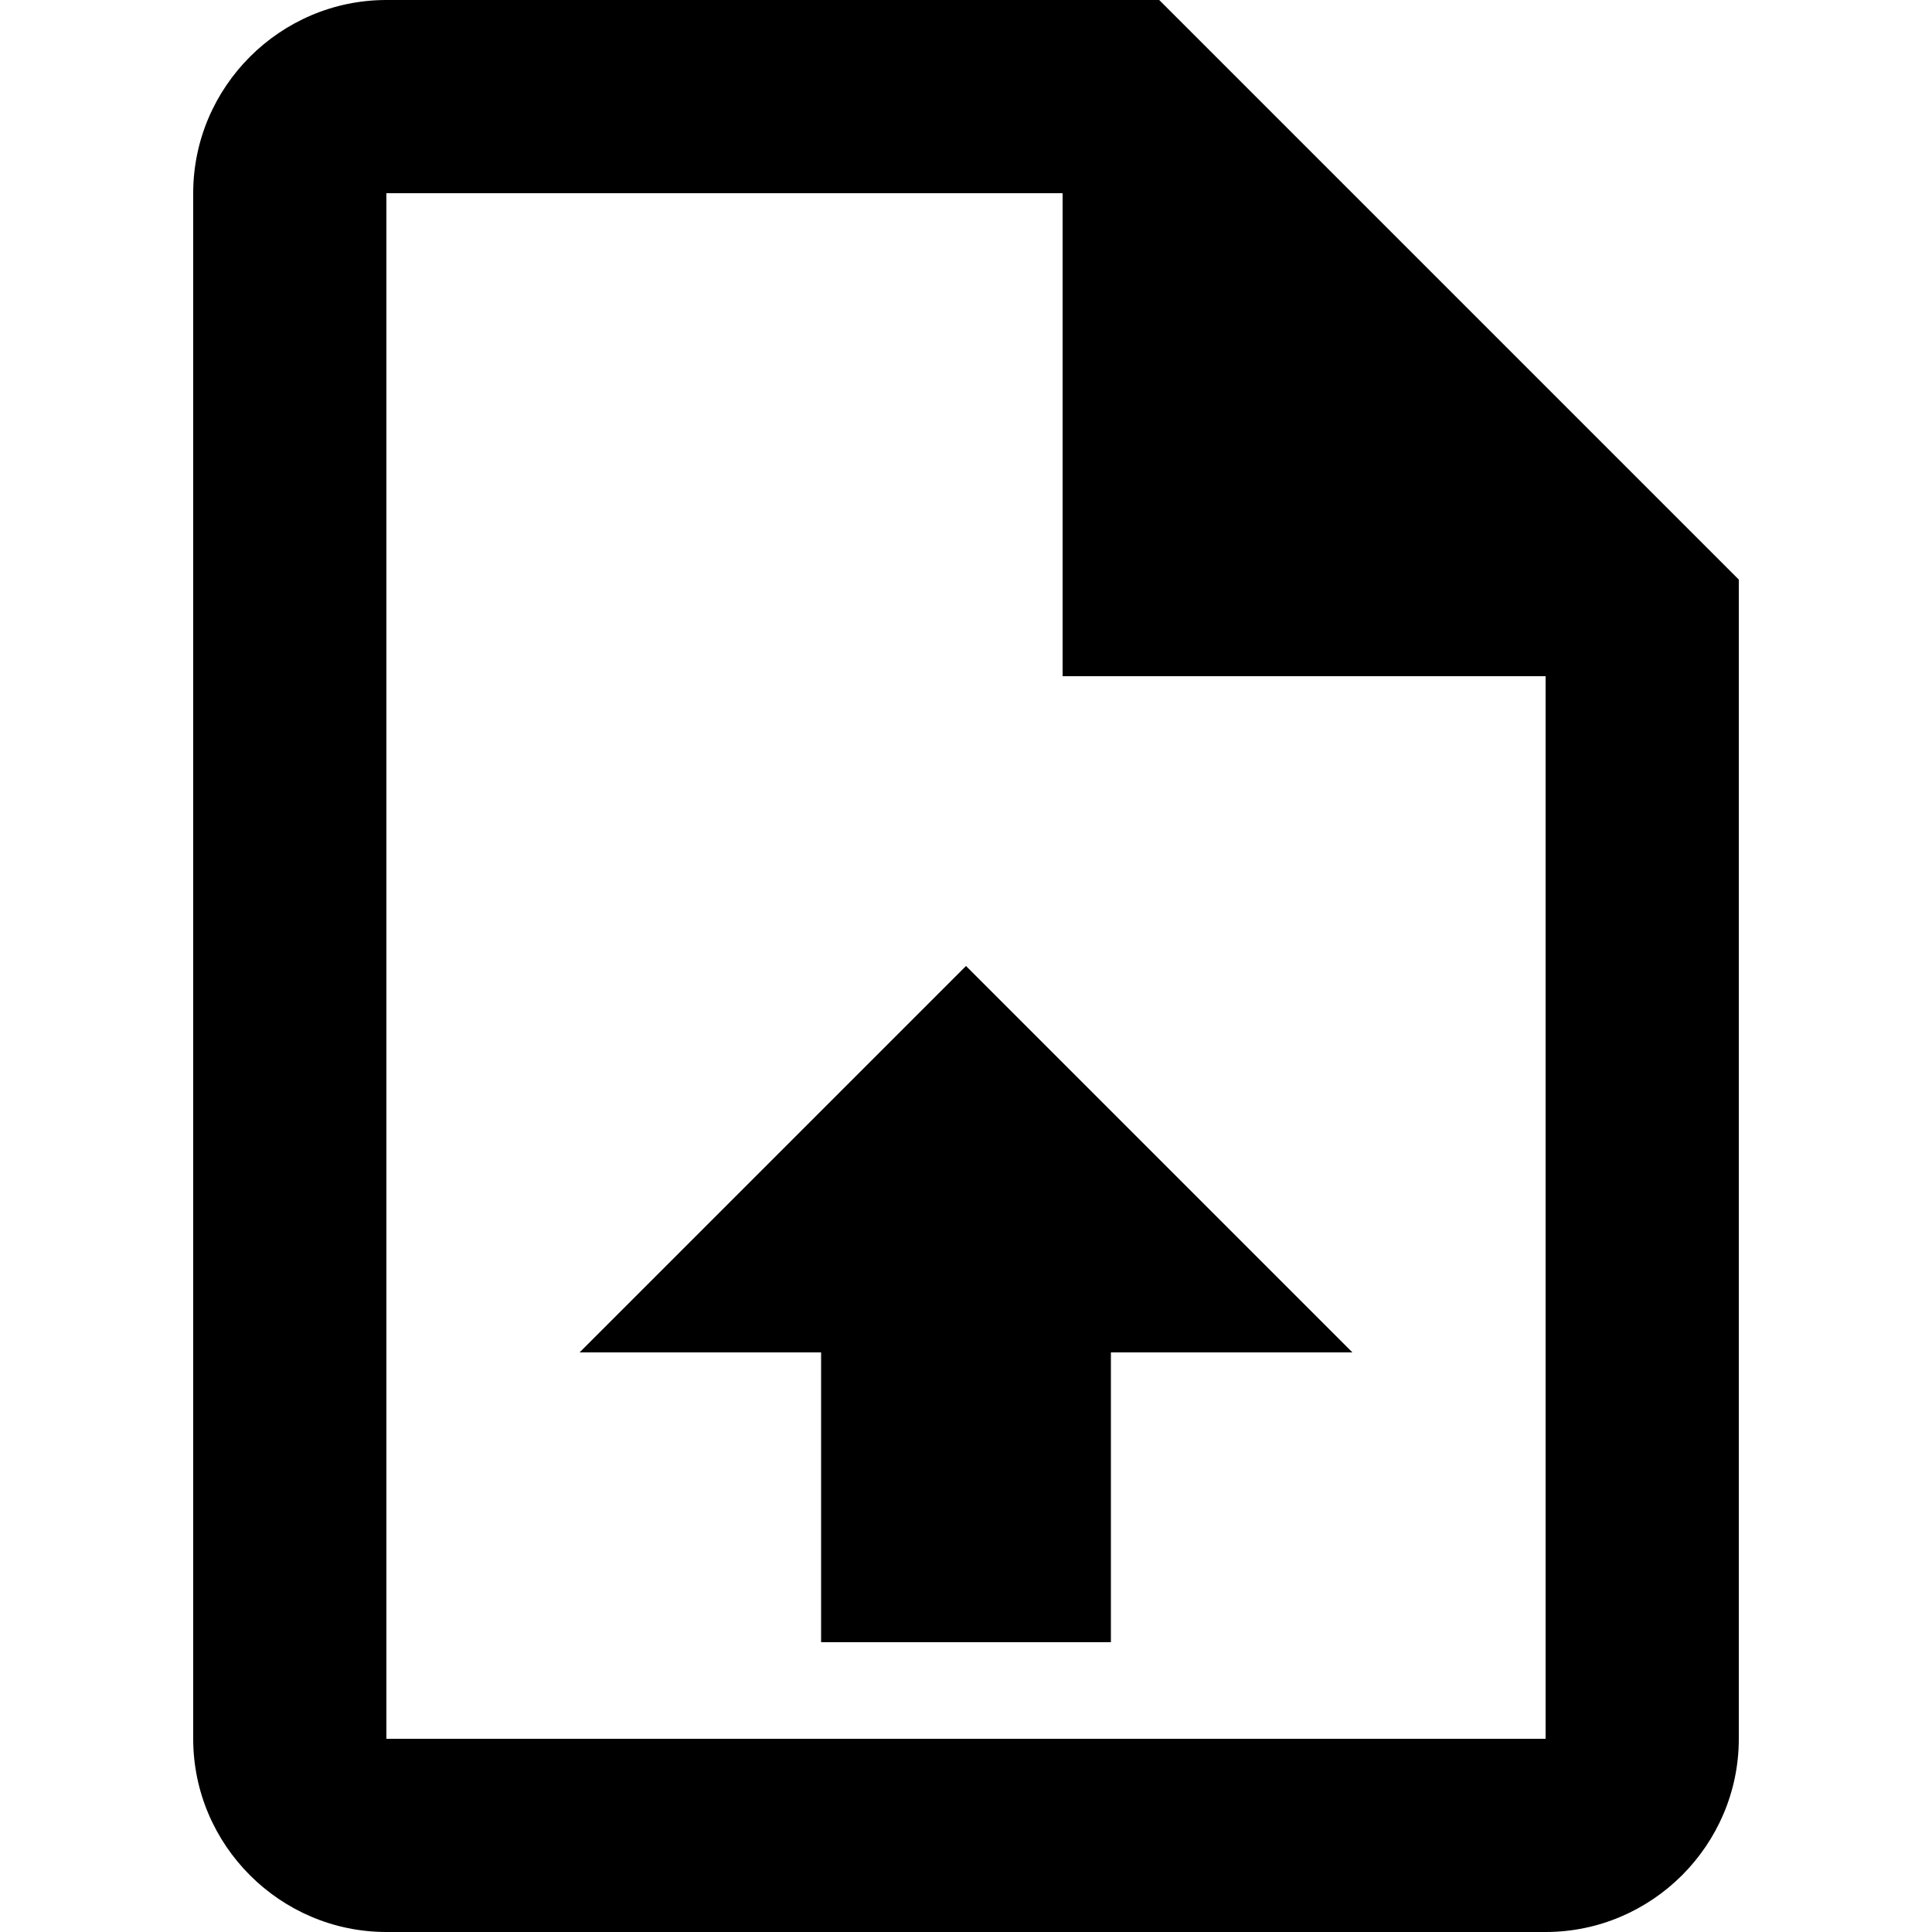 <svg xmlns="http://www.w3.org/2000/svg" viewBox="0 0 24 24">
   	<path d="M14.4 0l7.2 7.2 0 14.4c0,1.32 -1.08,2.4 -2.4,2.4l-14.4 0c-1.32,0 -2.4,-1.08 -2.4,-2.4l0 -19.2c0,-1.32 1.08,-2.4 2.4,-2.4l9.6 0 0 0zm4.8 21.6l0 -13.2 -6 0 0 -6 -8.4 0 0 19.2 14.4 0 0 0zm-7.2 -9.6l4.8 4.8 -3 0 0 3.6 -3.6 0 0 -3.6 -3 0 4.8 -4.8z"/>
</svg>
